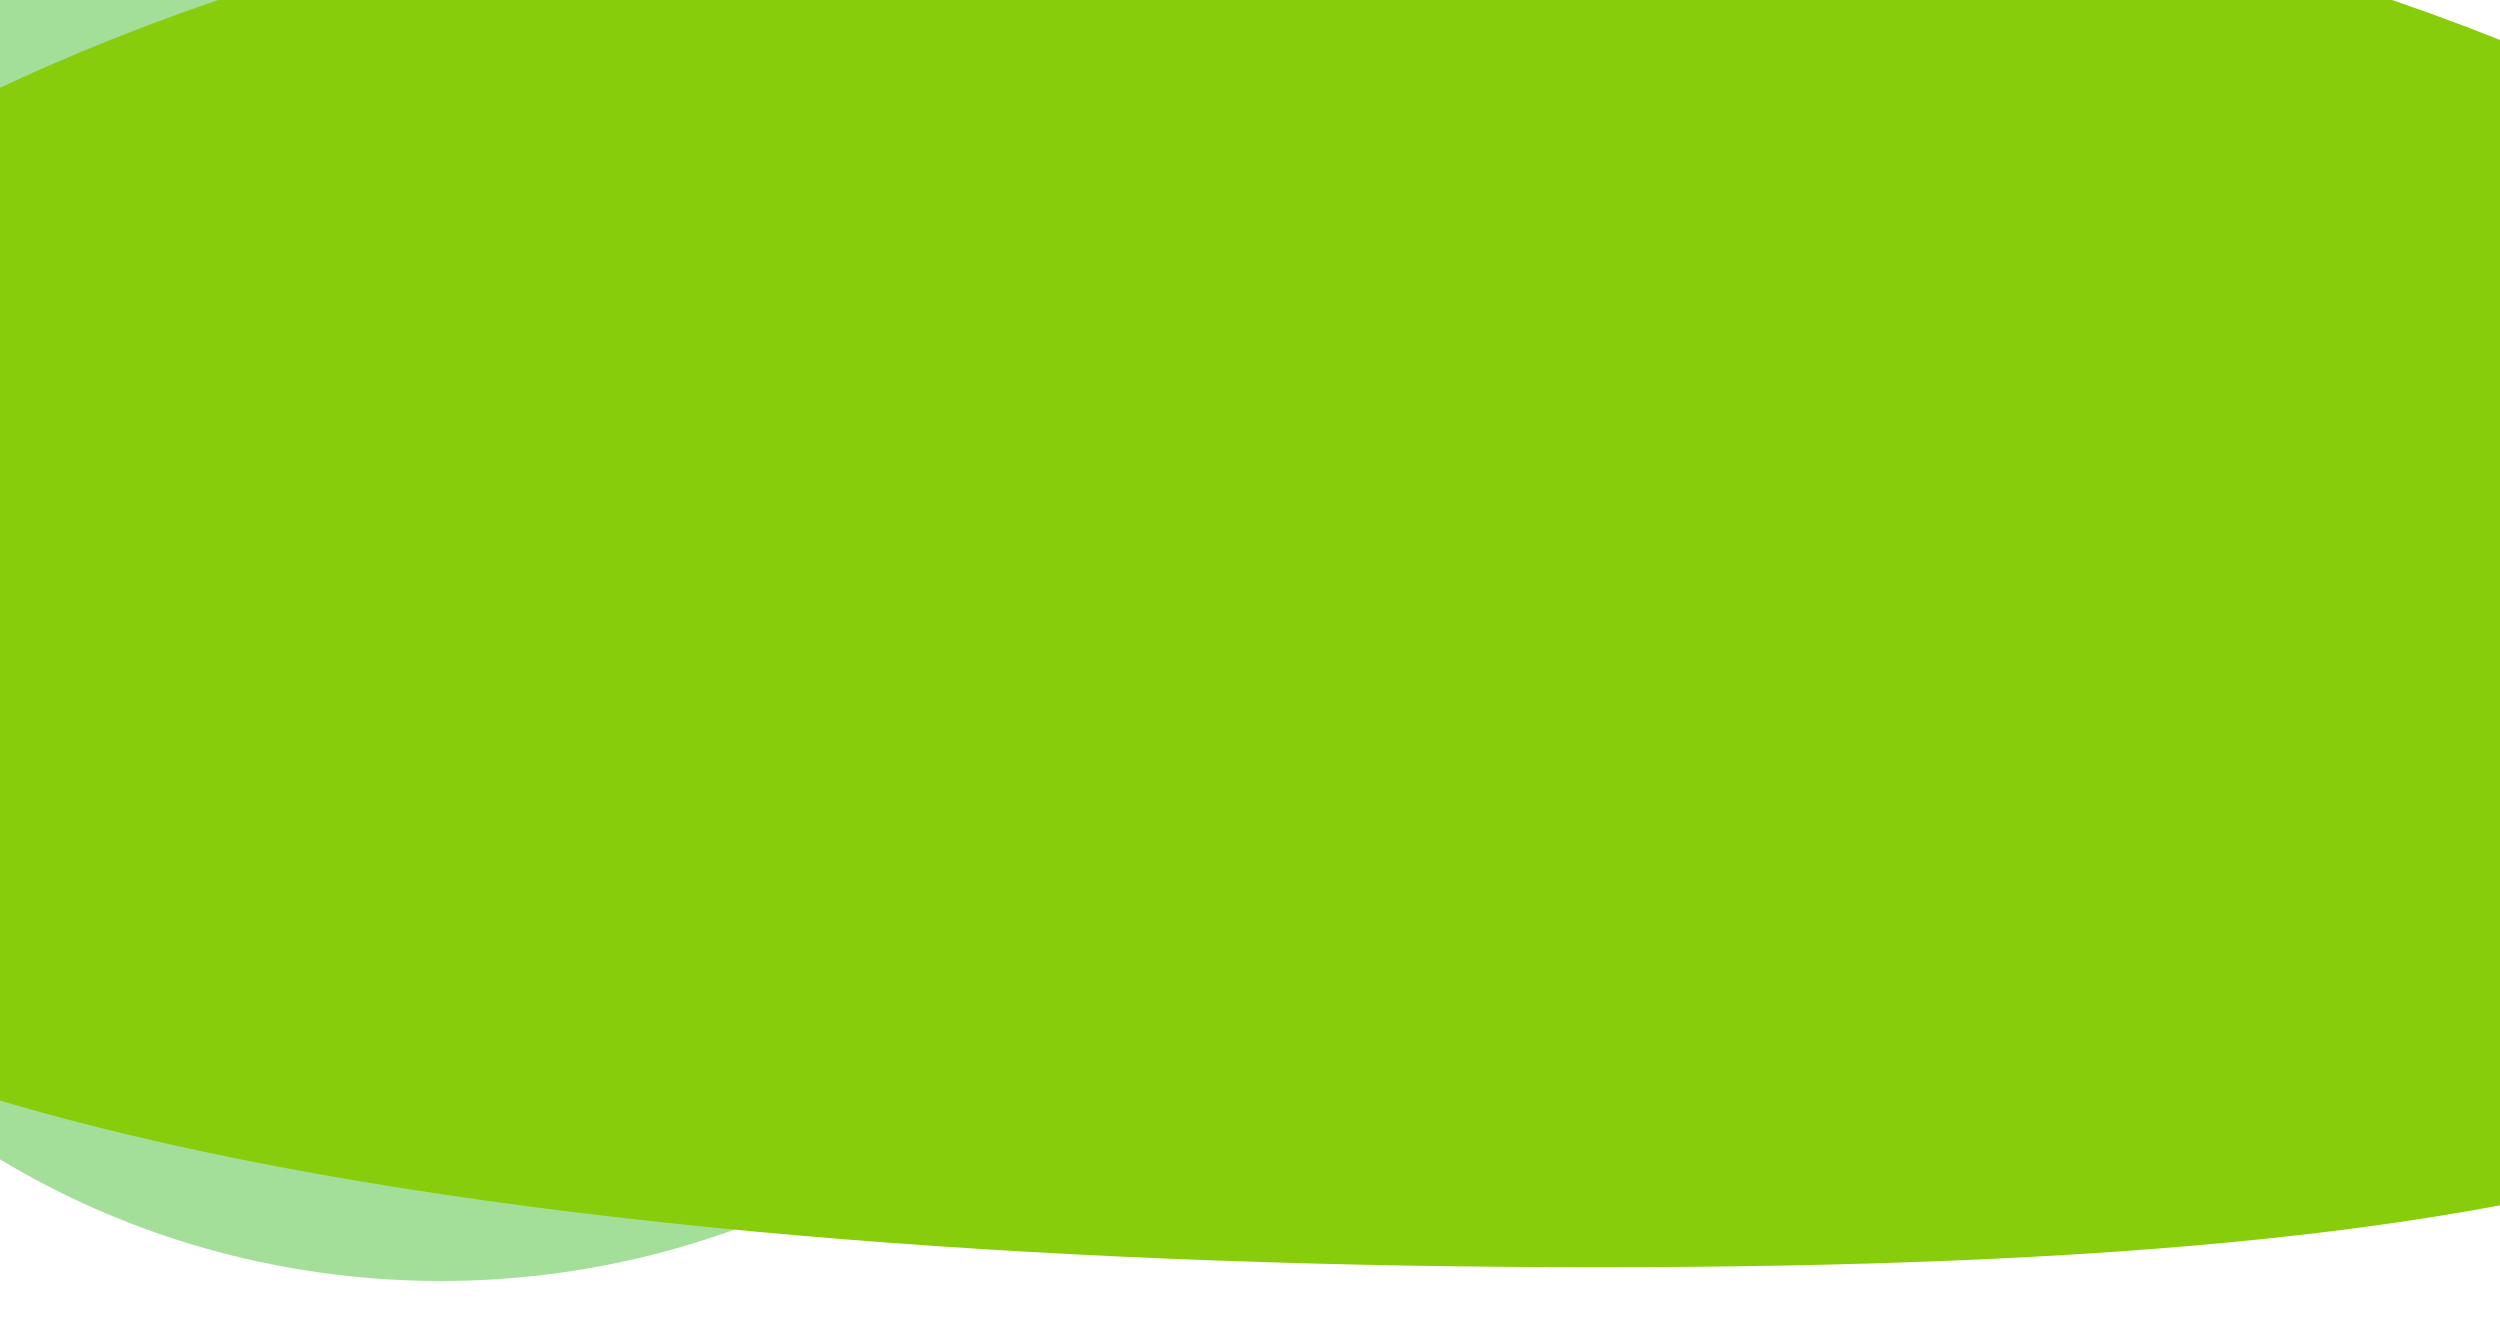 <svg width="363" height="194" viewBox="0 0 363 194" fill="none" xmlns="http://www.w3.org/2000/svg">
<ellipse cx="64" cy="75.5" rx="118" ry="110.5" fill="#48C034" fill-opacity="0.5"/>
<g filter="url(#filter0_d)">
<path d="M454 92.552C454 159.683 378.079 179 232 179C85.921 179 -75 159.683 -75 92.552C-75 25.421 43.421 -29 189.5 -29C335.579 -29 454 25.421 454 92.552Z" fill="#88CD0C"/>
</g>
<defs>
<filter id="filter0_d" x="-85" y="-34" width="549" height="228" filterUnits="userSpaceOnUse" color-interpolation-filters="sRGB">
<feFlood flood-opacity="0" result="BackgroundImageFix"/>
<feColorMatrix in="SourceAlpha" type="matrix" values="0 0 0 0 0 0 0 0 0 0 0 0 0 0 0 0 0 0 127 0"/>
<feOffset dy="5"/>
<feGaussianBlur stdDeviation="5"/>
<feColorMatrix type="matrix" values="0 0 0 0 0 0 0 0 0 0 0 0 0 0 0 0 0 0 0.05 0"/>
<feBlend mode="normal" in2="BackgroundImageFix" result="effect1_dropShadow"/>
<feBlend mode="normal" in="SourceGraphic" in2="effect1_dropShadow" result="shape"/>
</filter>
</defs>
</svg>
